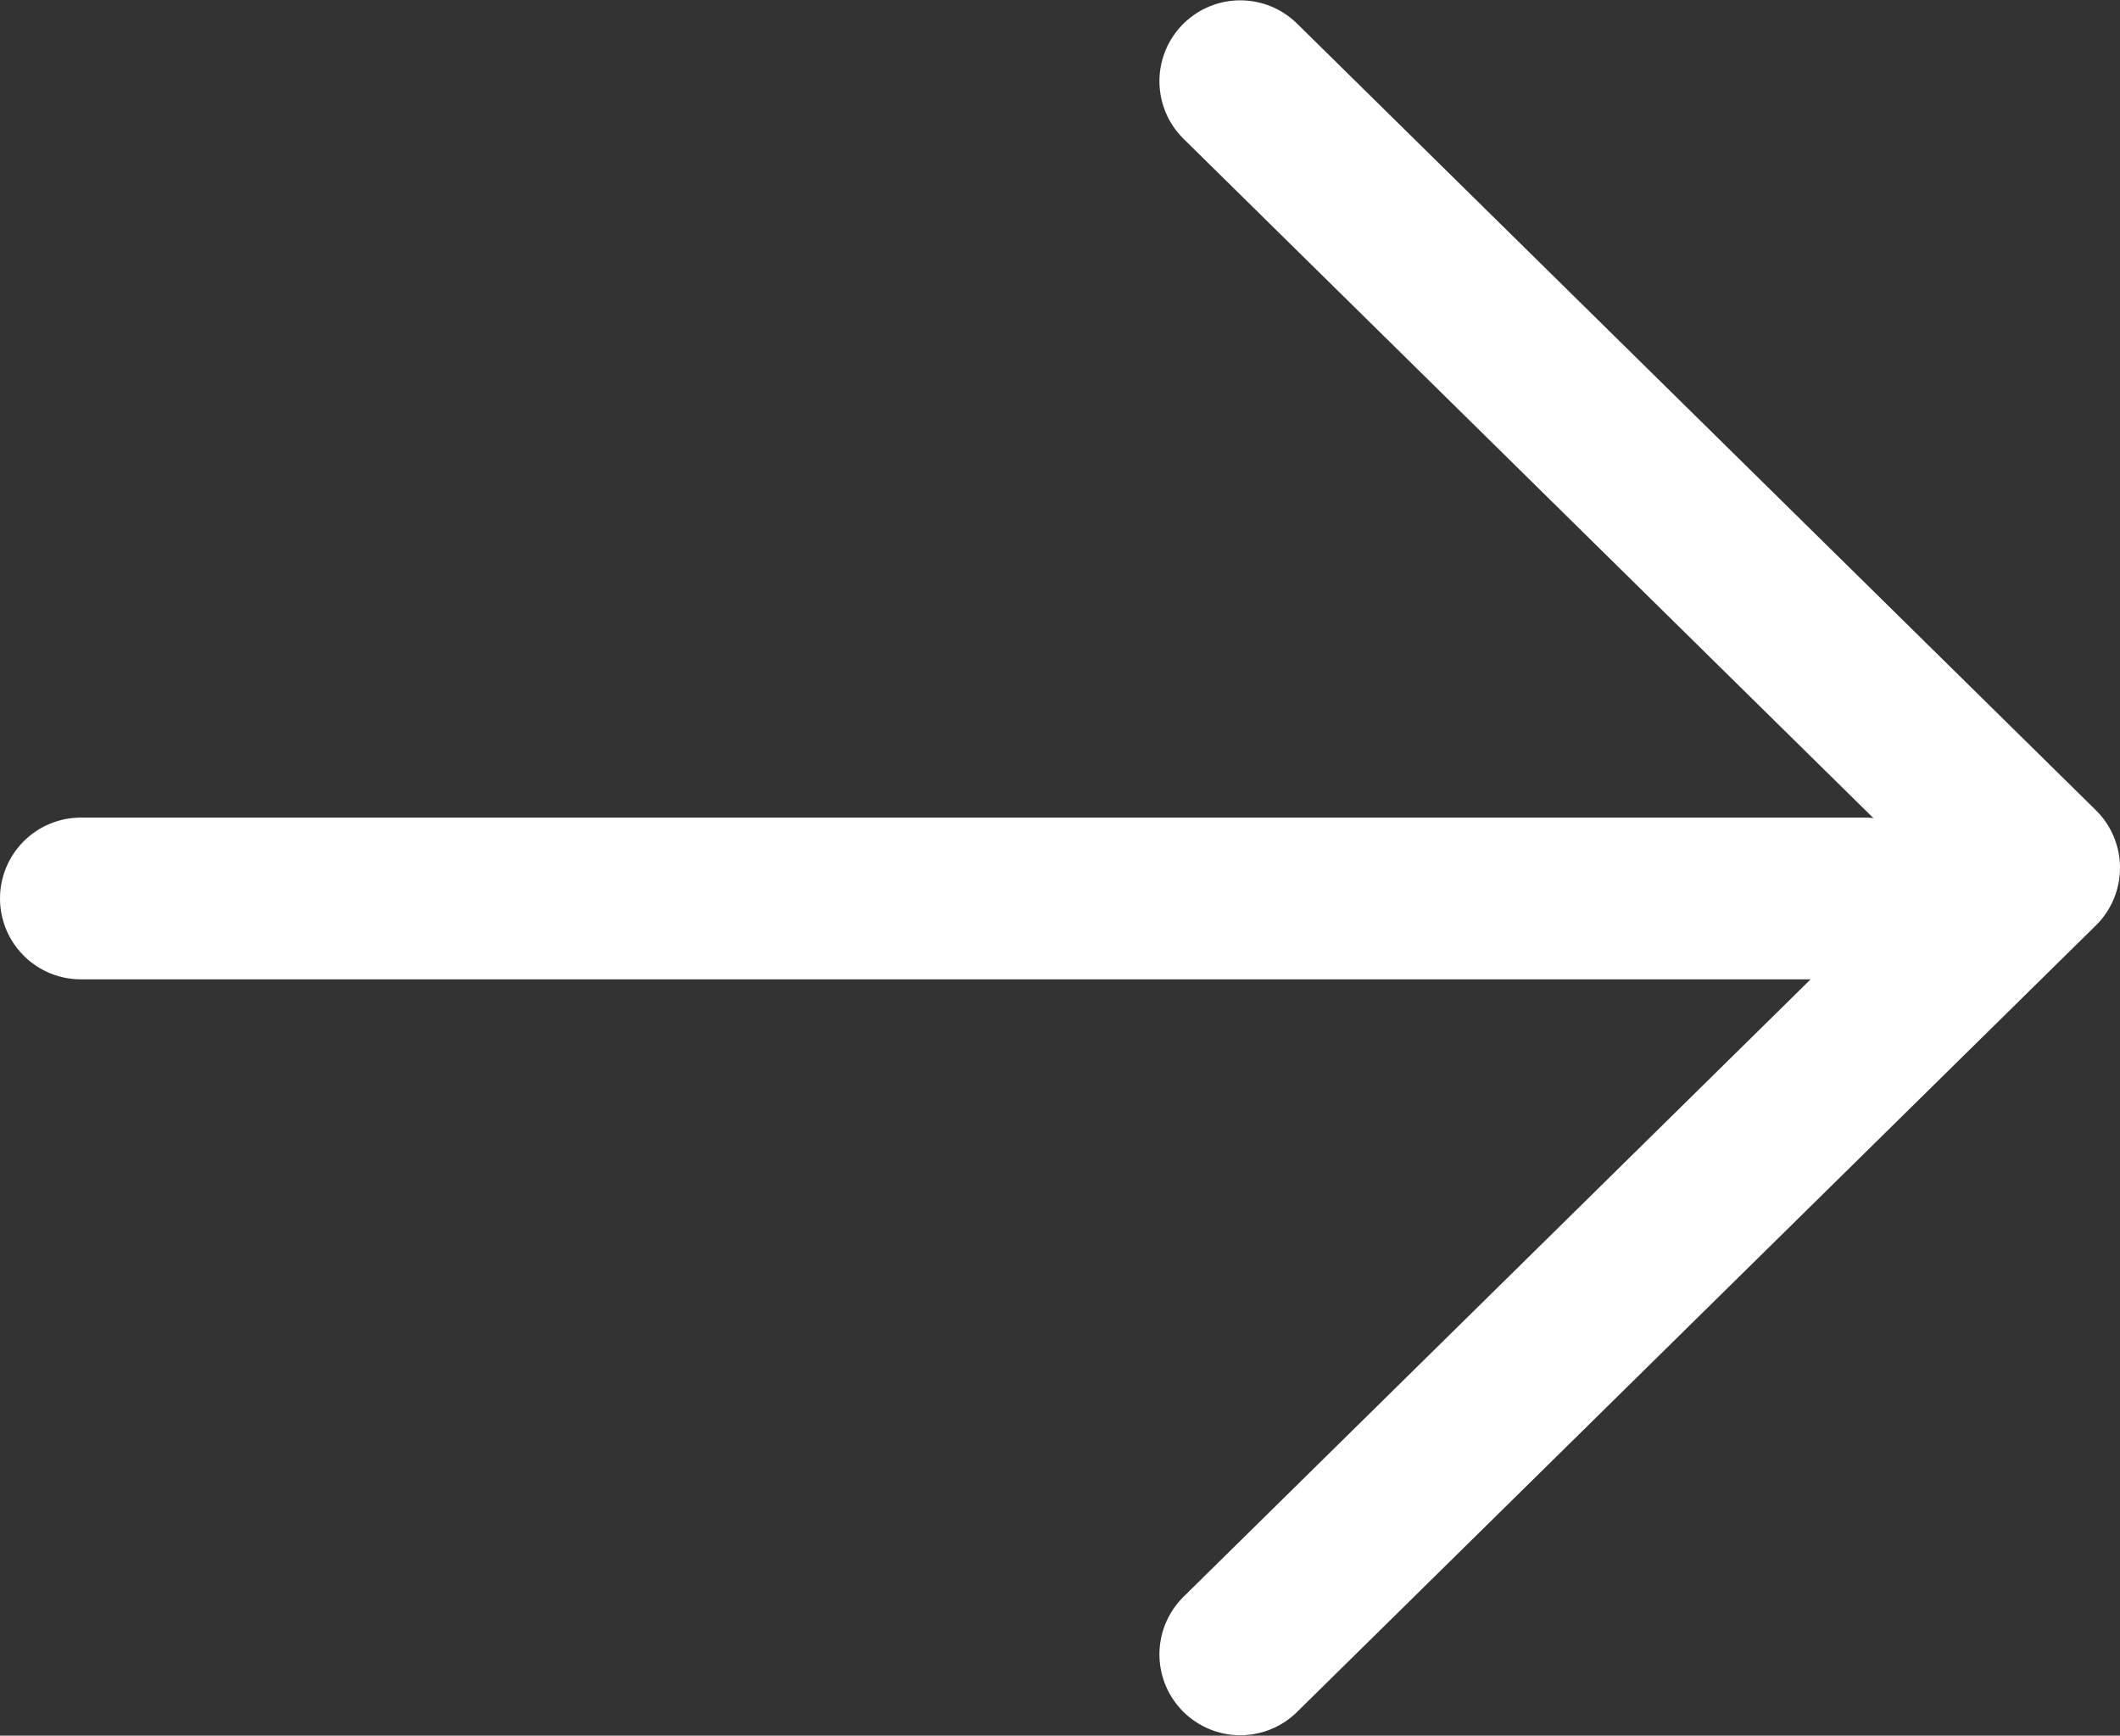 <svg width="26.217" height="21.462" viewBox="0 0 26.217 21.462" fill="none" xmlns="http://www.w3.org/2000/svg" xmlns:xlink="http://www.w3.org/1999/xlink">
	<rect x="0" y="0" width="26.217" height="21.462" fill="#333333" stroke="none"/>
	<desc>
			Created with Pixso.
	</desc>
	<defs/>
	<path id="Path 3" d="M1.02 12.09L1 12.11C0.44 12.11 0 11.67 0 11.11C0 10.55 0.44 10.11 1 10.11L1.02 10.13L1.02 12.09ZM23.039 10.13L23.059 10.11C23.619 10.11 24.059 10.55 24.059 11.11C24.059 11.67 23.619 12.11 23.059 12.11L23.039 12.09L23.039 10.13Z" fill="#D8D8D8" fill-opacity="0" fill-rule="nonzero"/>
	<path id="Path 3" d="M1 11.11L23.059 11.11" stroke="#FFFFFF" stroke-opacity="1" stroke-width="2" stroke-linejoin="round" stroke-linecap="round"/>
	<path id="Path" d="M14.665 1.716L14.637 1.717C14.238 1.324 14.233 0.702 14.626 0.302C15.019 -0.097 15.641 -0.101 16.04 0.292L16.04 0.32L14.665 1.716ZM16.04 21.142L16.04 21.17C15.641 21.563 15.019 21.558 14.626 21.159C14.233 20.76 14.238 20.138 14.637 19.745L14.665 19.745L16.04 21.142Z" fill="#D8D8D8" fill-opacity="0" fill-rule="nonzero"/>
	<path id="Path" d="M15.338 1.004L25.217 10.731L15.338 20.457" stroke="#FFFFFF" stroke-opacity="1" stroke-width="2" stroke-linejoin="round" stroke-linecap="round"/>
</svg>
